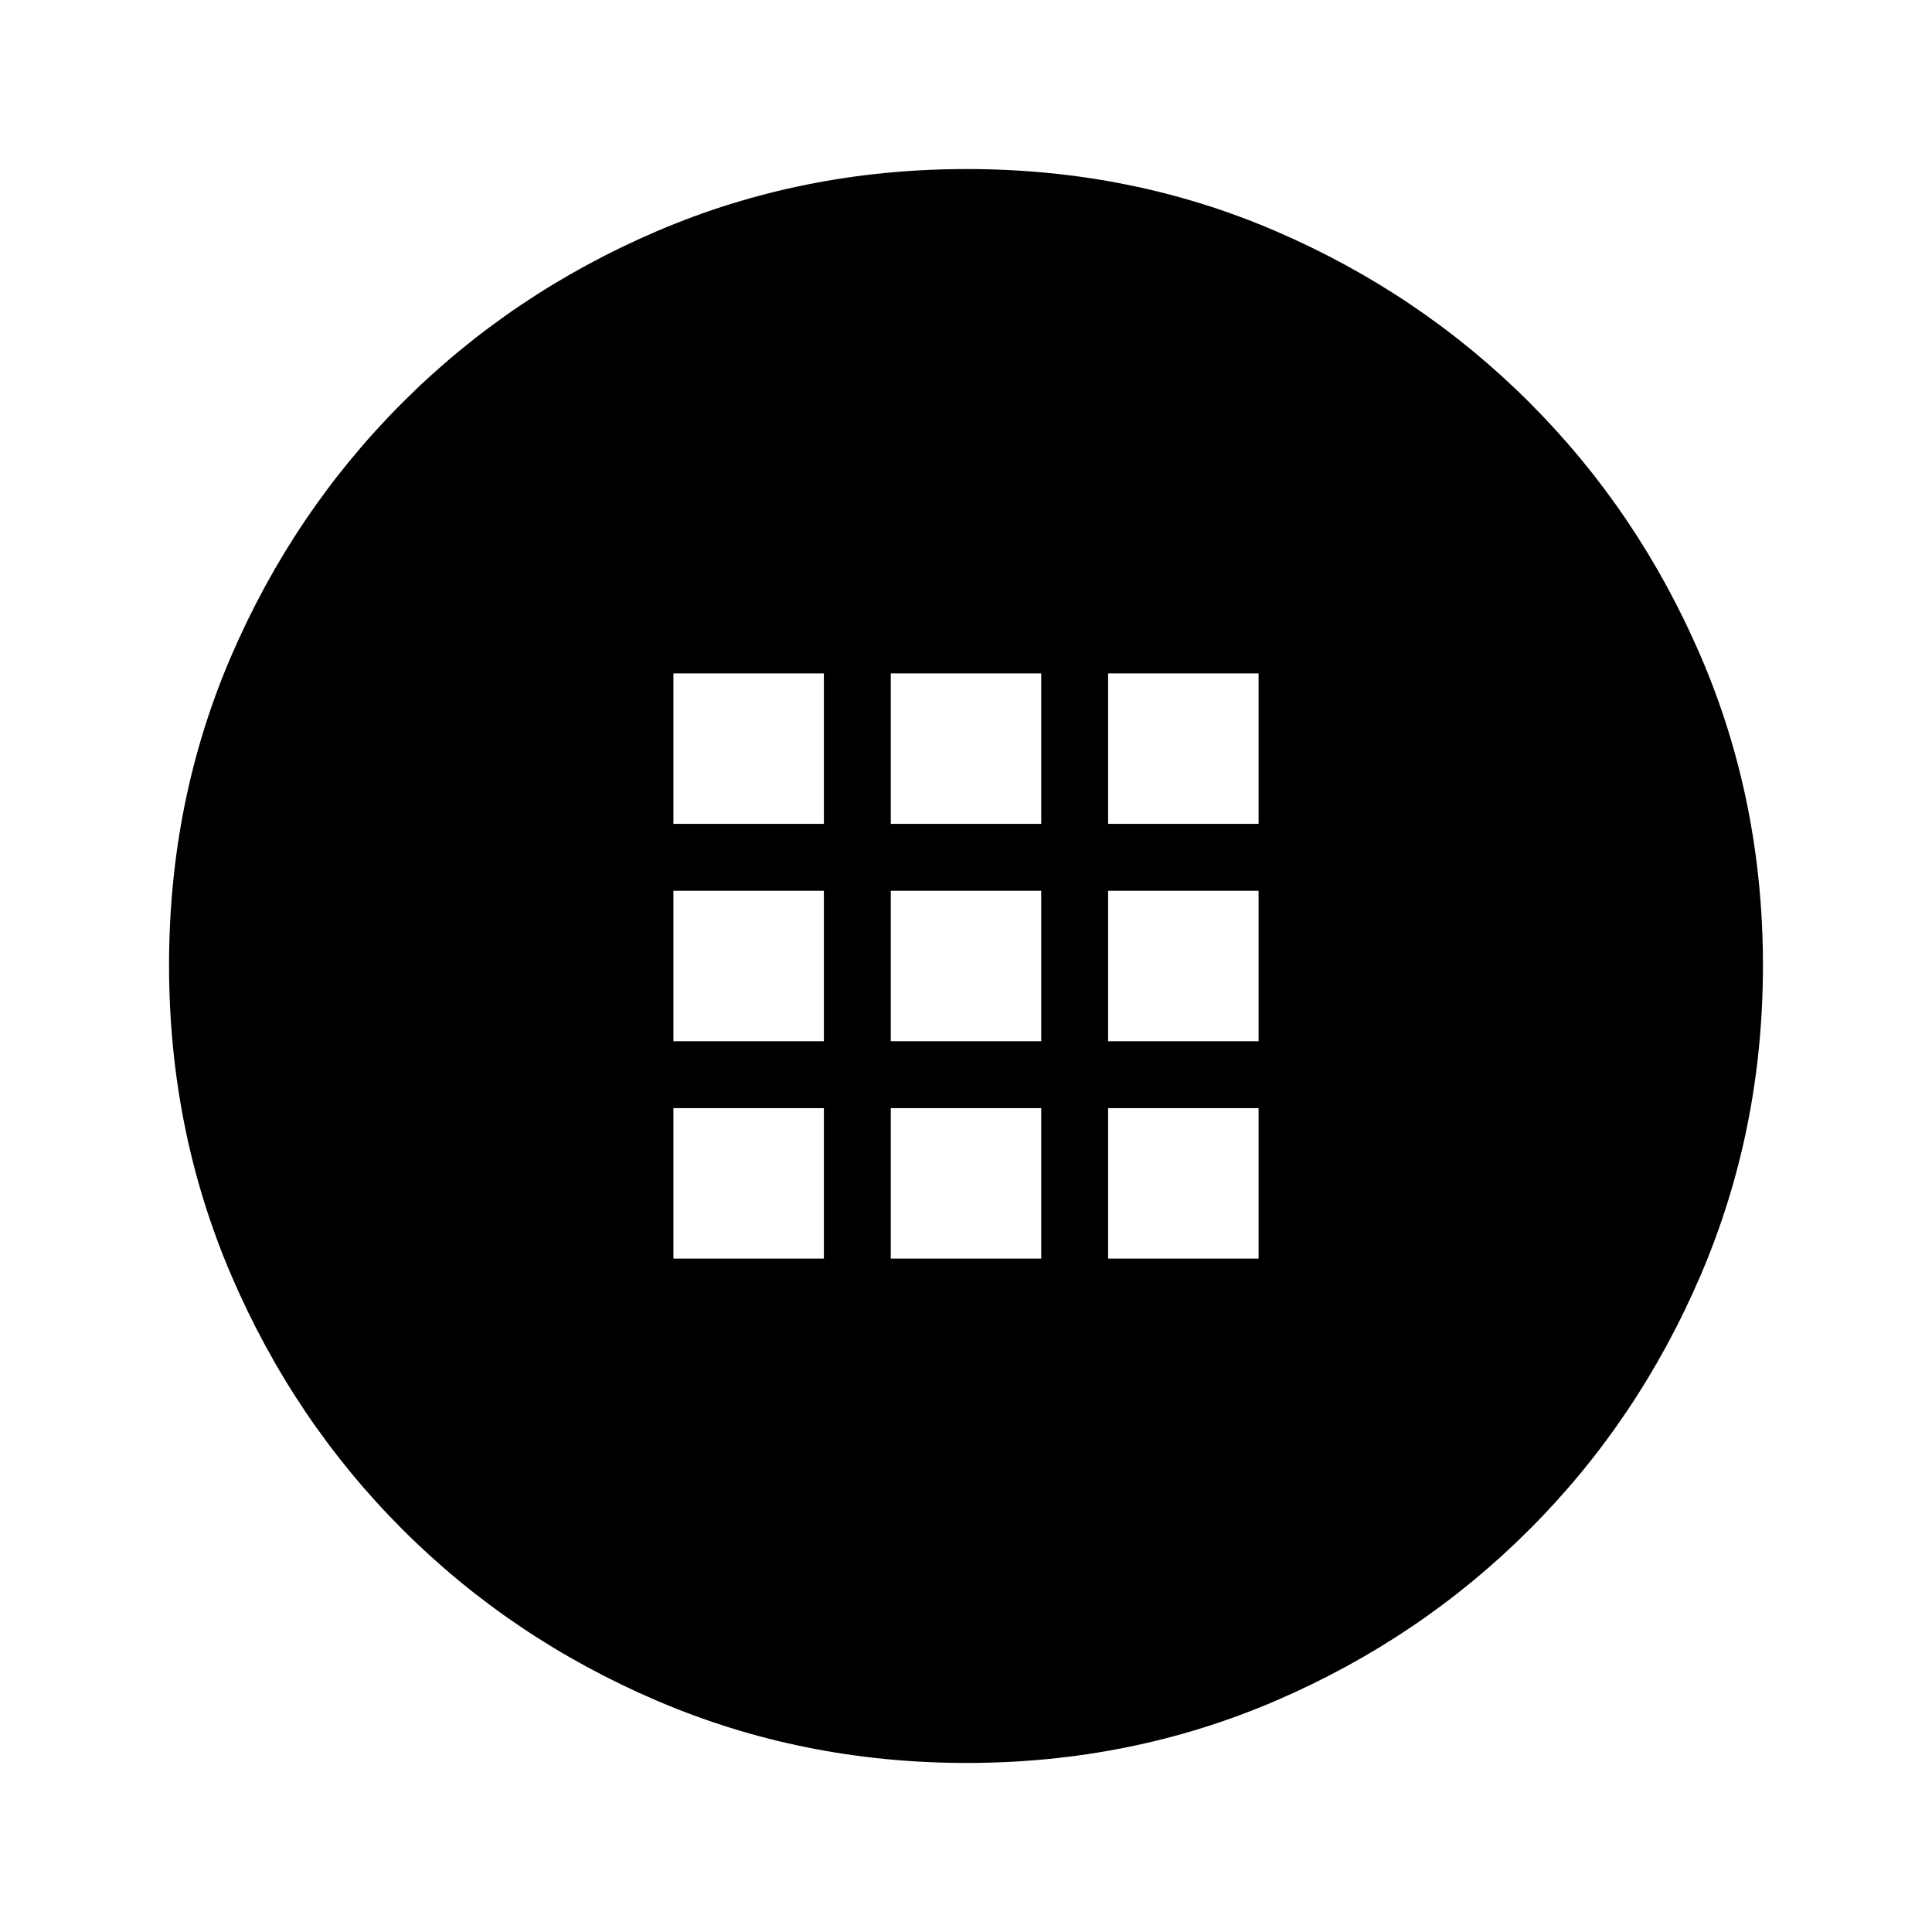 <svg xmlns="http://www.w3.org/2000/svg" height="20" viewBox="0 -960 960 960" width="20"><path d="M480.34-84q-81.75 0-153.96-30.94-72.21-30.94-126.34-85.05-54.13-54.11-85.09-126.25Q84-398.37 84-480.39q0-82.02 30.94-153.73t85.05-125.84q54.11-54.13 126.25-85.09Q398.37-876 480.39-876q82.02 0 153.73 30.94t125.84 85.05Q814.09-705.9 845.05-634 876-562.09 876-480.34t-30.94 153.96q-30.94 72.21-85.05 126.34Q705.9-145.91 634-114.95 562.09-84 480.34-84ZM334.62-550.62h74.76v-74.76h-74.76v74.76Zm108 0h74.76v-74.76h-74.76v74.76Zm108 0h74.76v-74.76h-74.76v74.76Zm-216 108h74.76v-74.76h-74.76v74.76Zm108 0h74.76v-74.76h-74.76v74.76Zm108 0h74.76v-74.76h-74.76v74.76Zm-216 108h74.76v-74.76h-74.76v74.76Zm108 0h74.76v-74.76h-74.76v74.76Zm108 0h74.76v-74.76h-74.76v74.76Z"/></svg>